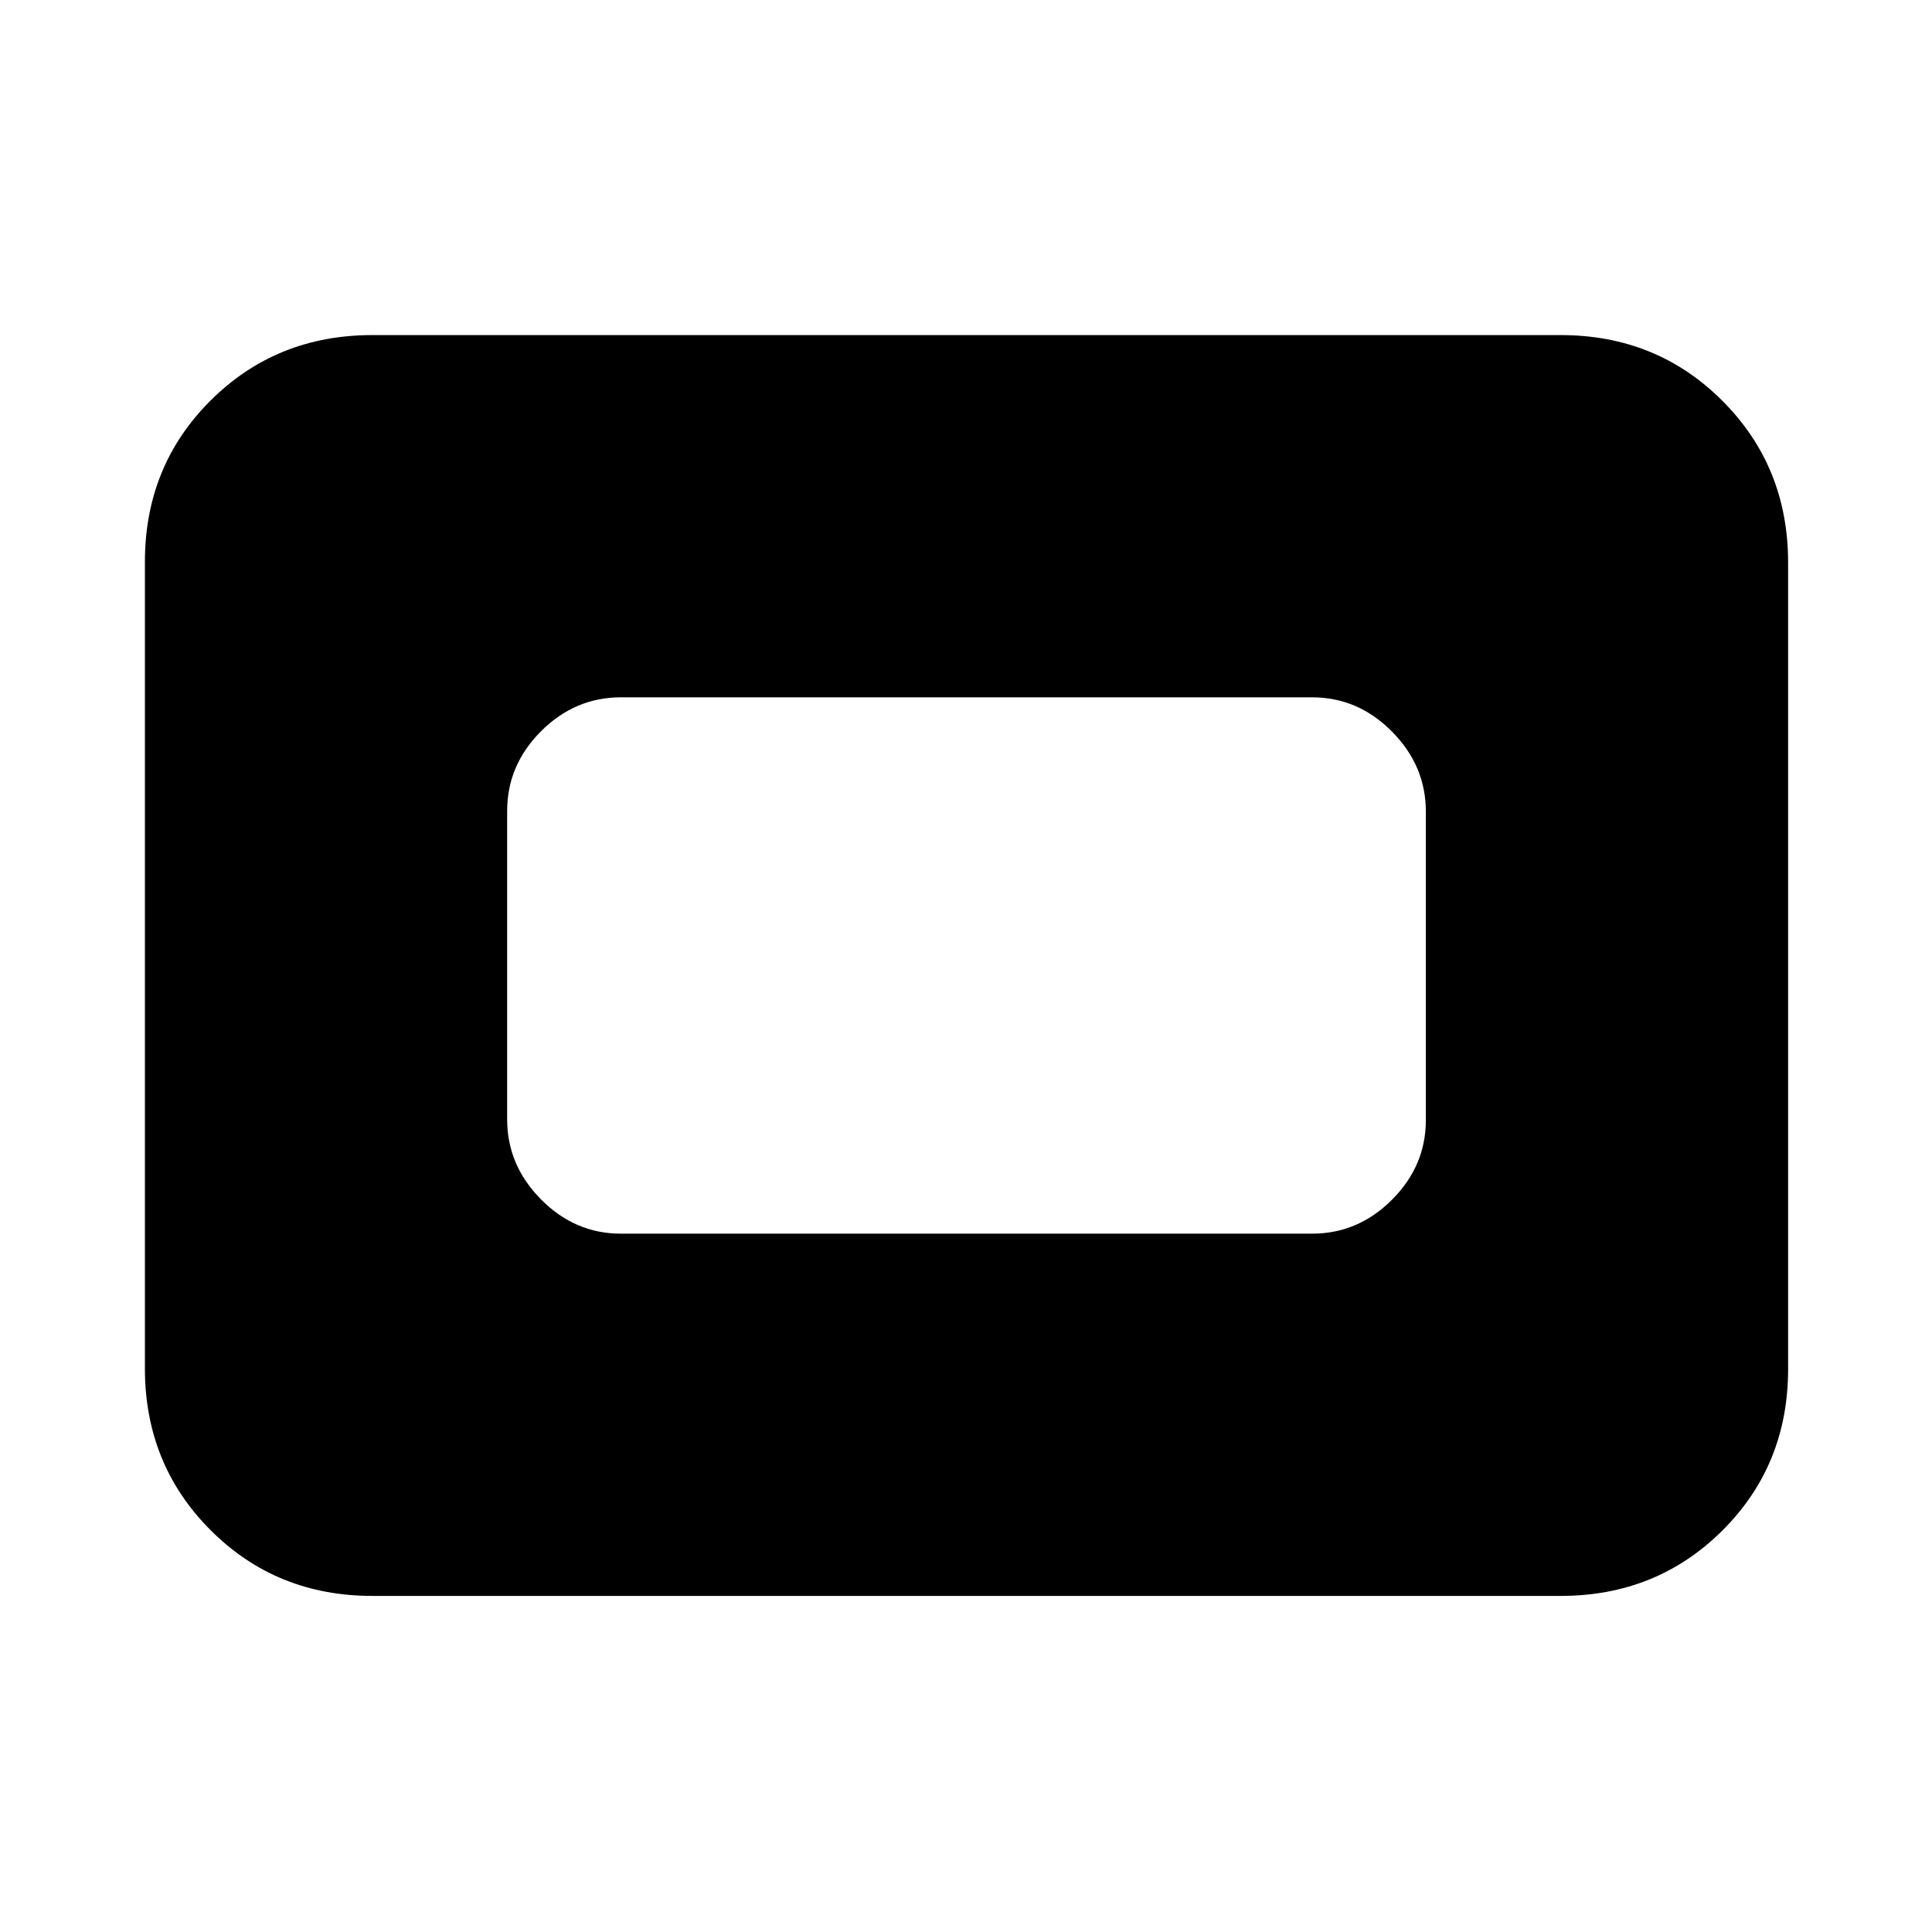 <svg xmlns="http://www.w3.org/2000/svg" height="20" viewBox="0 96 960 960" width="20"><path d="M185 889q-47.7 0-80.35-32.662Q72 823.676 72 775.96V375.217Q72 327.5 104.65 295T185 262.5h590.5q47.7 0 80.35 32.662 32.65 32.662 32.65 80.378v400.743q0 47.717-32.65 80.217T775.5 889H185Zm123.5-180H652q22.8 0 39.65-16.838 16.85-16.839 16.85-39.622V499.283q0-22.783-16.85-39.783t-39.65-17H308.5q-22.8 0-39.65 16.838Q252 476.177 252 498.96v153.257Q252 675 268.85 692t39.65 17Z"/></svg>